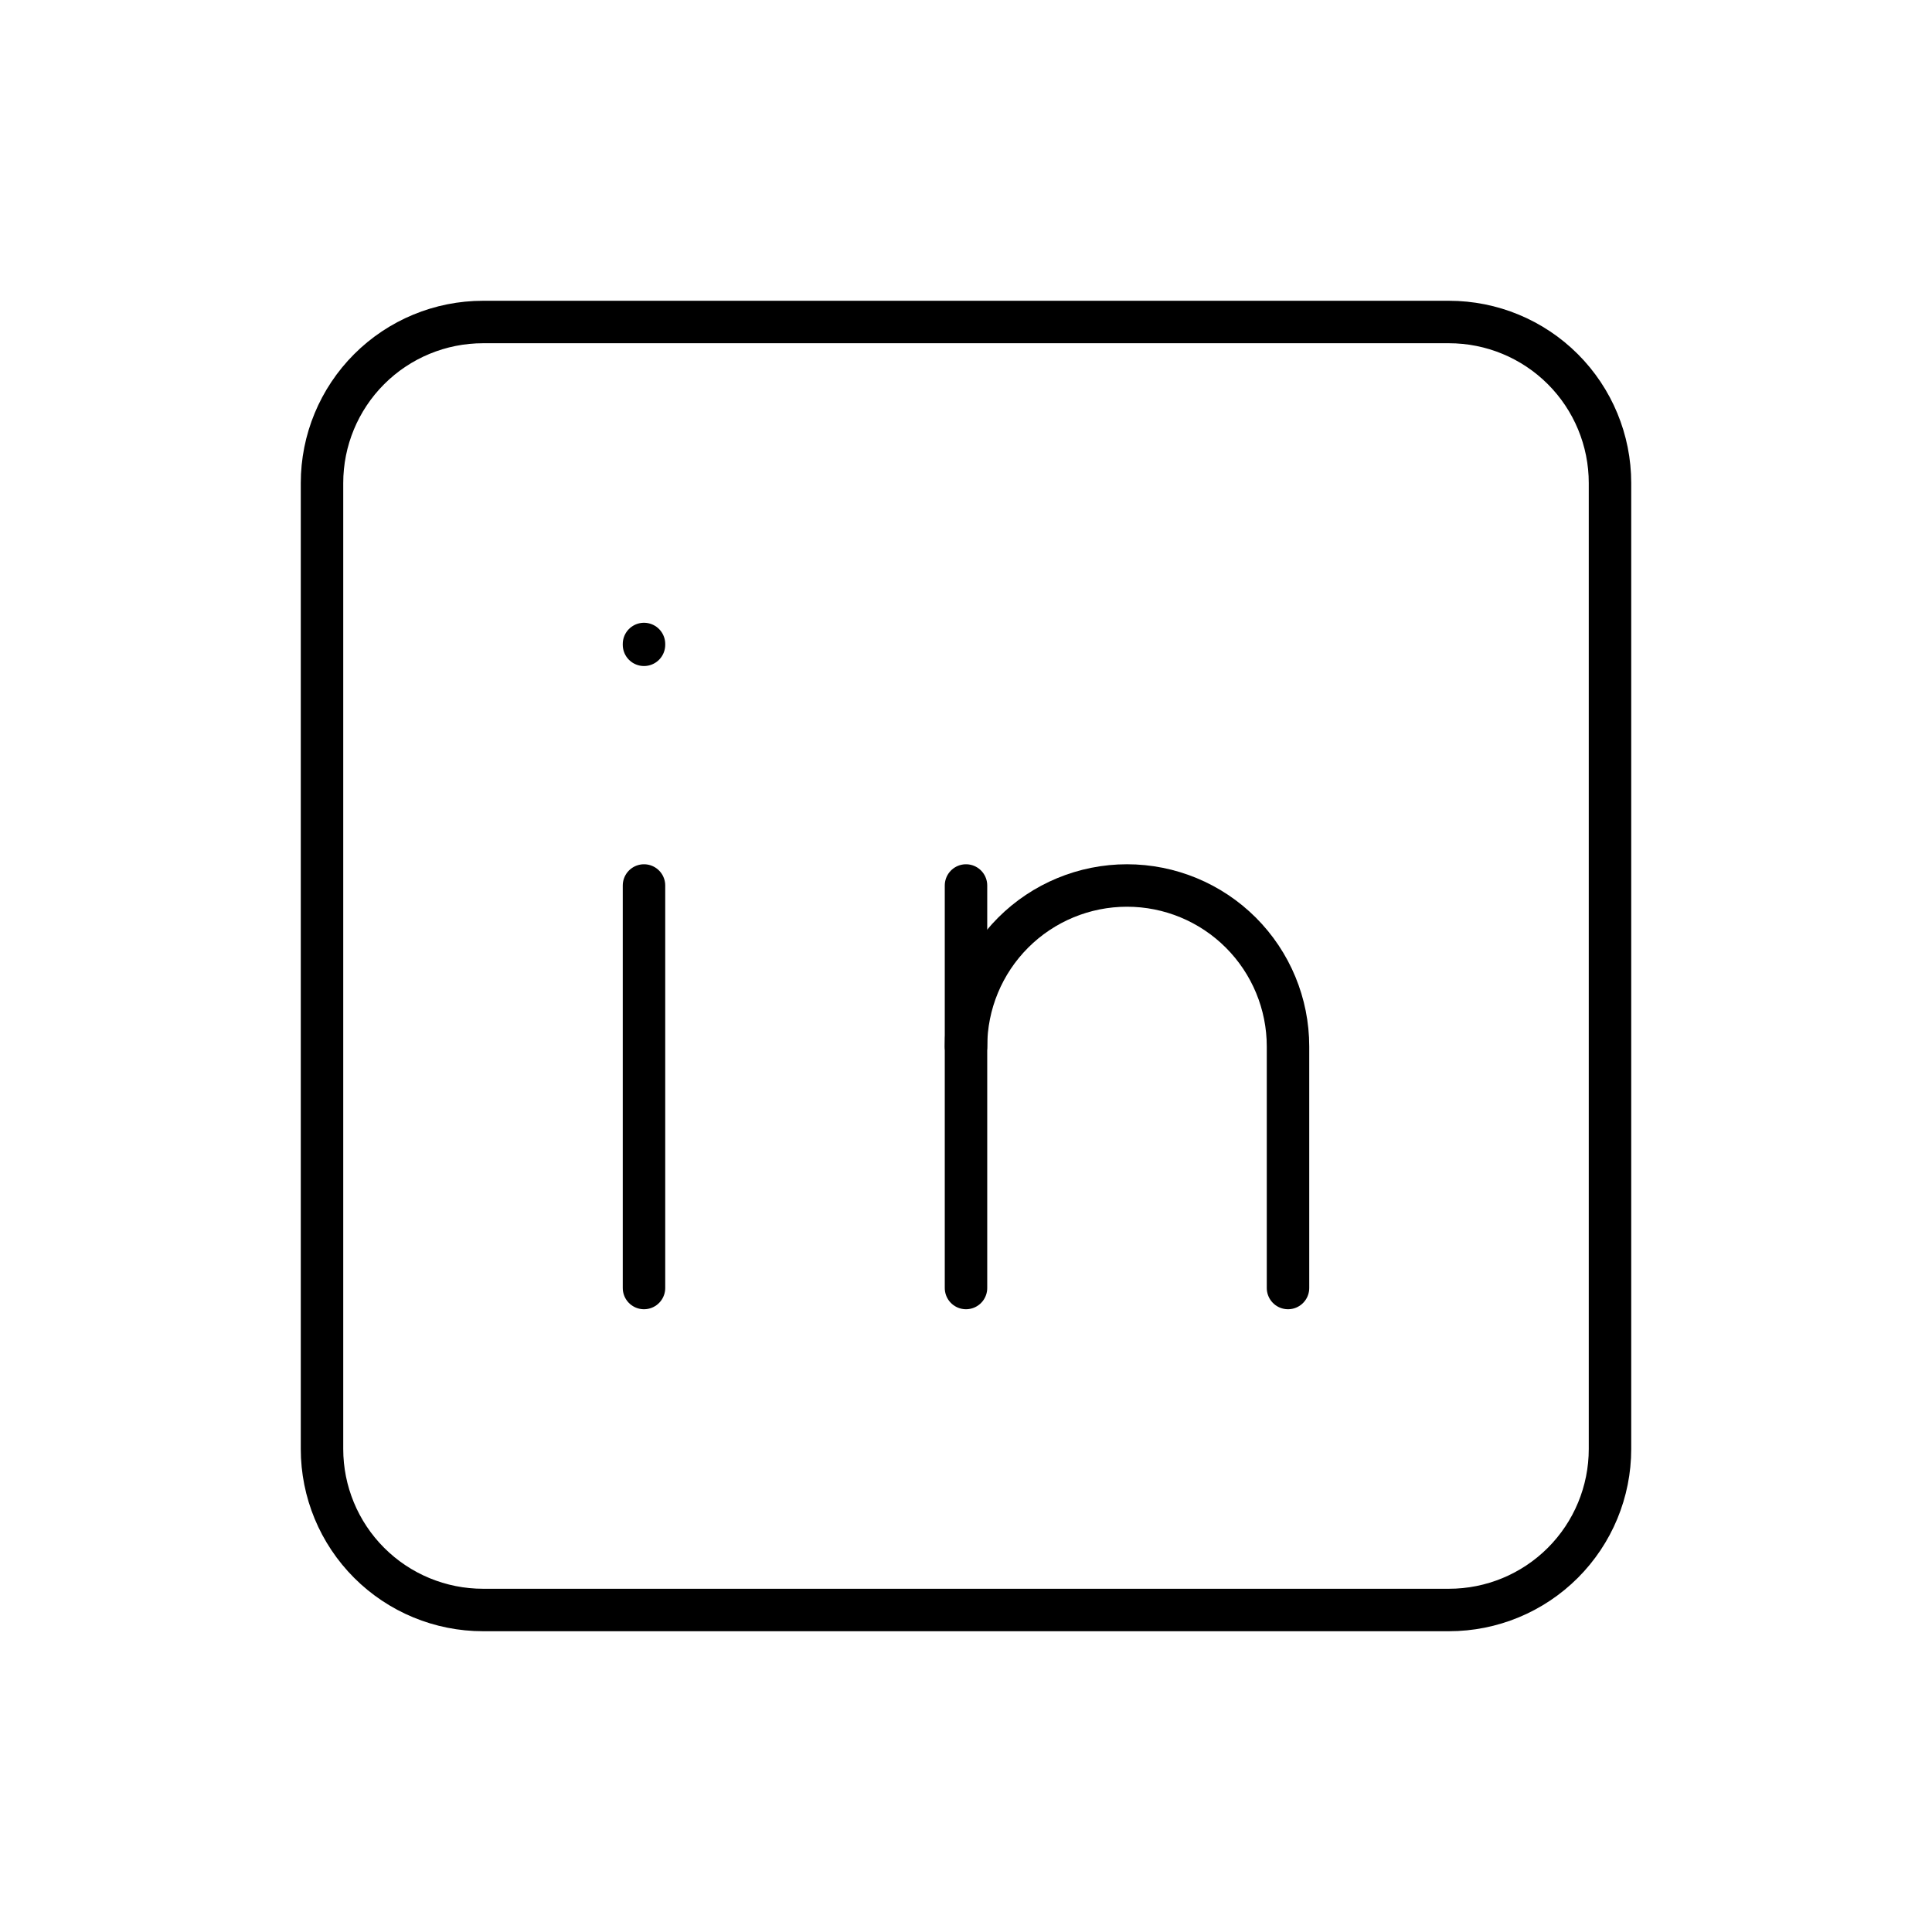 <svg width="91" height="91" viewBox="0 0 91 91" fill="none" xmlns="http://www.w3.org/2000/svg">
<g id="brand-linkedin 1" clip-path="url(#clip0_28_102)">
<path id="Vector" d="M15.167 22.75C15.167 20.739 15.966 18.81 17.388 17.388C18.81 15.966 20.739 15.167 22.75 15.167H68.25C70.261 15.167 72.19 15.966 73.612 17.388C75.034 18.81 75.833 20.739 75.833 22.75V68.25C75.833 70.261 75.034 72.19 73.612 73.612C72.19 75.034 70.261 75.833 68.25 75.833H22.75C20.739 75.833 18.81 75.034 17.388 73.612C15.966 72.19 15.167 70.261 15.167 68.25V22.75Z" stroke="black" stroke-width="2" stroke-linecap="round" stroke-linejoin="round"/>
<path id="Vector_2" d="M30.333 41.708V60.667" stroke="black" stroke-width="2" stroke-linecap="round" stroke-linejoin="round"/>
<path id="Vector_3" d="M30.333 30.333V30.371" stroke="black" stroke-width="2" stroke-linecap="round" stroke-linejoin="round"/>
<path id="Vector_4" d="M45.5 60.667V41.708" stroke="black" stroke-width="2" stroke-linecap="round" stroke-linejoin="round"/>
<path id="Vector_5" d="M60.667 60.667V49.292C60.667 47.28 59.868 45.352 58.446 43.929C57.023 42.507 55.095 41.708 53.083 41.708C51.072 41.708 49.143 42.507 47.721 43.929C46.299 45.352 45.5 47.28 45.5 49.292" stroke="black" stroke-width="2" stroke-linecap="round" stroke-linejoin="round"/>
</g>
<defs>
<clipPath id="clip0_28_102">
<rect width="91" height="91" fill="white"/>
</clipPath>
</defs>
</svg>

